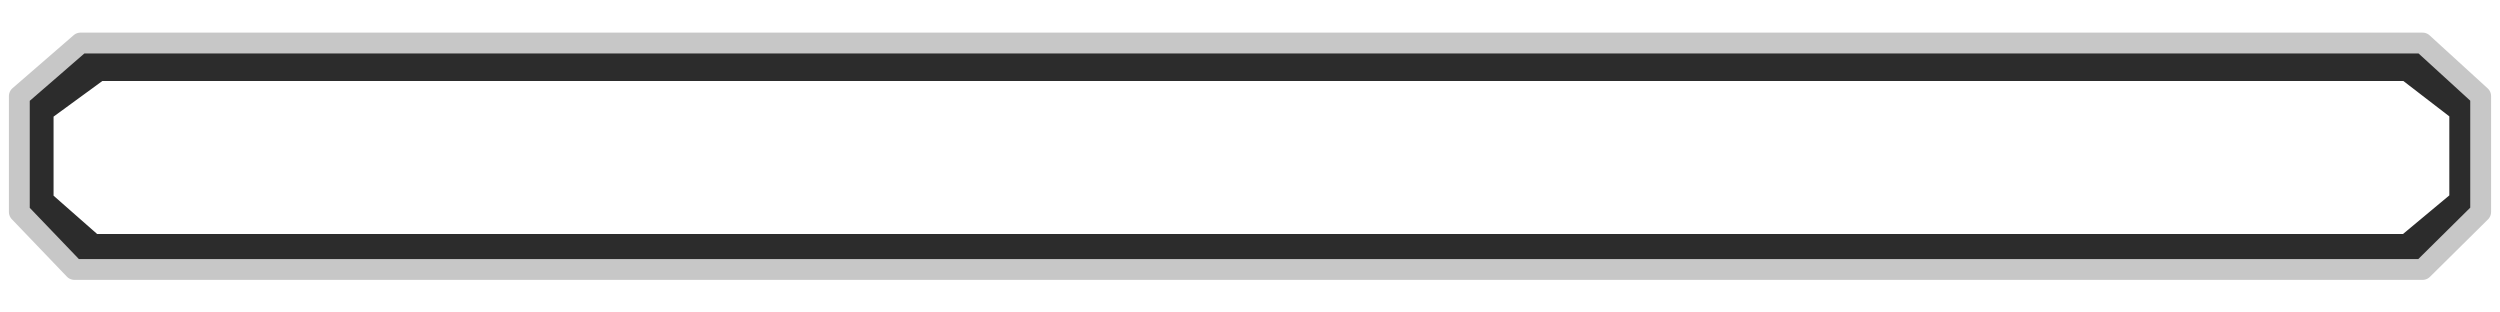 <?xml version="1.0" encoding="UTF-8" standalone="no"?>
<!-- Created with Inkscape (http://www.inkscape.org/) -->

<svg
   width="60mm"
   height="7.5mm"
   viewBox="0 0 60 7.5"
   version="1.1"
   id="svg1"
   xml:space="preserve"
   inkscape:version="1.4.2 (ebf0e940d0, 2025-05-08)"
   sodipodi:docname="blizzard-classic.svg"
   inkscape:export-filename="blizzard-classic.png"
   inkscape:export-xdpi="423.33334"
   inkscape:export-ydpi="423.33334"
   xmlns:inkscape="http://www.inkscape.org/namespaces/inkscape"
   xmlns:sodipodi="http://sodipodi.sourceforge.net/DTD/sodipodi-0.dtd"
   xmlns="http://www.w3.org/2000/svg"
   xmlns:svg="http://www.w3.org/2000/svg"><sodipodi:namedview
     id="namedview1"
     pagecolor="#ffffff"
     bordercolor="#000000"
     borderopacity="0.25"
     inkscape:showpageshadow="2"
     inkscape:pageopacity="0.0"
     inkscape:pagecheckerboard="0"
     inkscape:deskcolor="#d1d1d1"
     inkscape:document-units="mm"
     inkscape:zoom="5.8356546"
     inkscape:cx="95.533412"
     inkscape:cy="33.415274"
     inkscape:window-width="2560"
     inkscape:window-height="1366"
     inkscape:window-x="0"
     inkscape:window-y="0"
     inkscape:window-maximized="1"
     inkscape:current-layer="layer1" /><defs
     id="defs1"><filter
       style="color-interpolation-filters:sRGB"
       inkscape:label="Blur"
       id="filter1"
       x="-0.02"
       y="-0.264"
       width="1.04"
       height="1.527"><feGaussianBlur
         stdDeviation="0.21 0.2"
         result="blur"
         id="feGaussianBlur1" /></filter></defs><g
     inkscape:label="Layer 1"
     inkscape:groupmode="layer"
     id="layer1"
     transform="translate(-87.183,-112.447)"><path
       style="fill:none;stroke:#2c2c2c;stroke-width:0.53;stroke-linejoin:round;stroke-dasharray:none;stroke-opacity:1;filter:url(#filter1)"
       d="m 87.946,113.894 v 1.447 l 0.851,0.717 h 36.288 l 0.898,-0.717 v -1.447 l -0.898,-0.662 H 88.892 Z"
       id="path1-2"
       sodipodi:nodetypes="ccccccccc"
       transform="matrix(1.533,0,0,1.6,-46.759,-67.205)" /><path
       style="fill:none;stroke:#c7c7c7;stroke-width:0.5;stroke-linejoin:round;stroke-dasharray:none;stroke-opacity:1"
       d="m 87.647,114.753 v 2.782 l 1.322,1.379 h 56.356 l 1.394,-1.379 v -2.782 l -1.394,-1.273 H 89.115 Z"
       id="path1"
       sodipodi:nodetypes="ccccccccc" /><path
       style="fill:#ffffff;fill-opacity:1;stroke:none;stroke-width:0.916;stroke-linejoin:round;stroke-dasharray:none;stroke-opacity:1"
       d="m 87.465,122.732 v 2.782 l 1.322,1.379 h 56.356 l 1.394,-1.379 v -2.782 l -1.394,-1.273 H 88.934 Z"
       id="path2"
       sodipodi:nodetypes="ccccccccc" /></g></svg>
